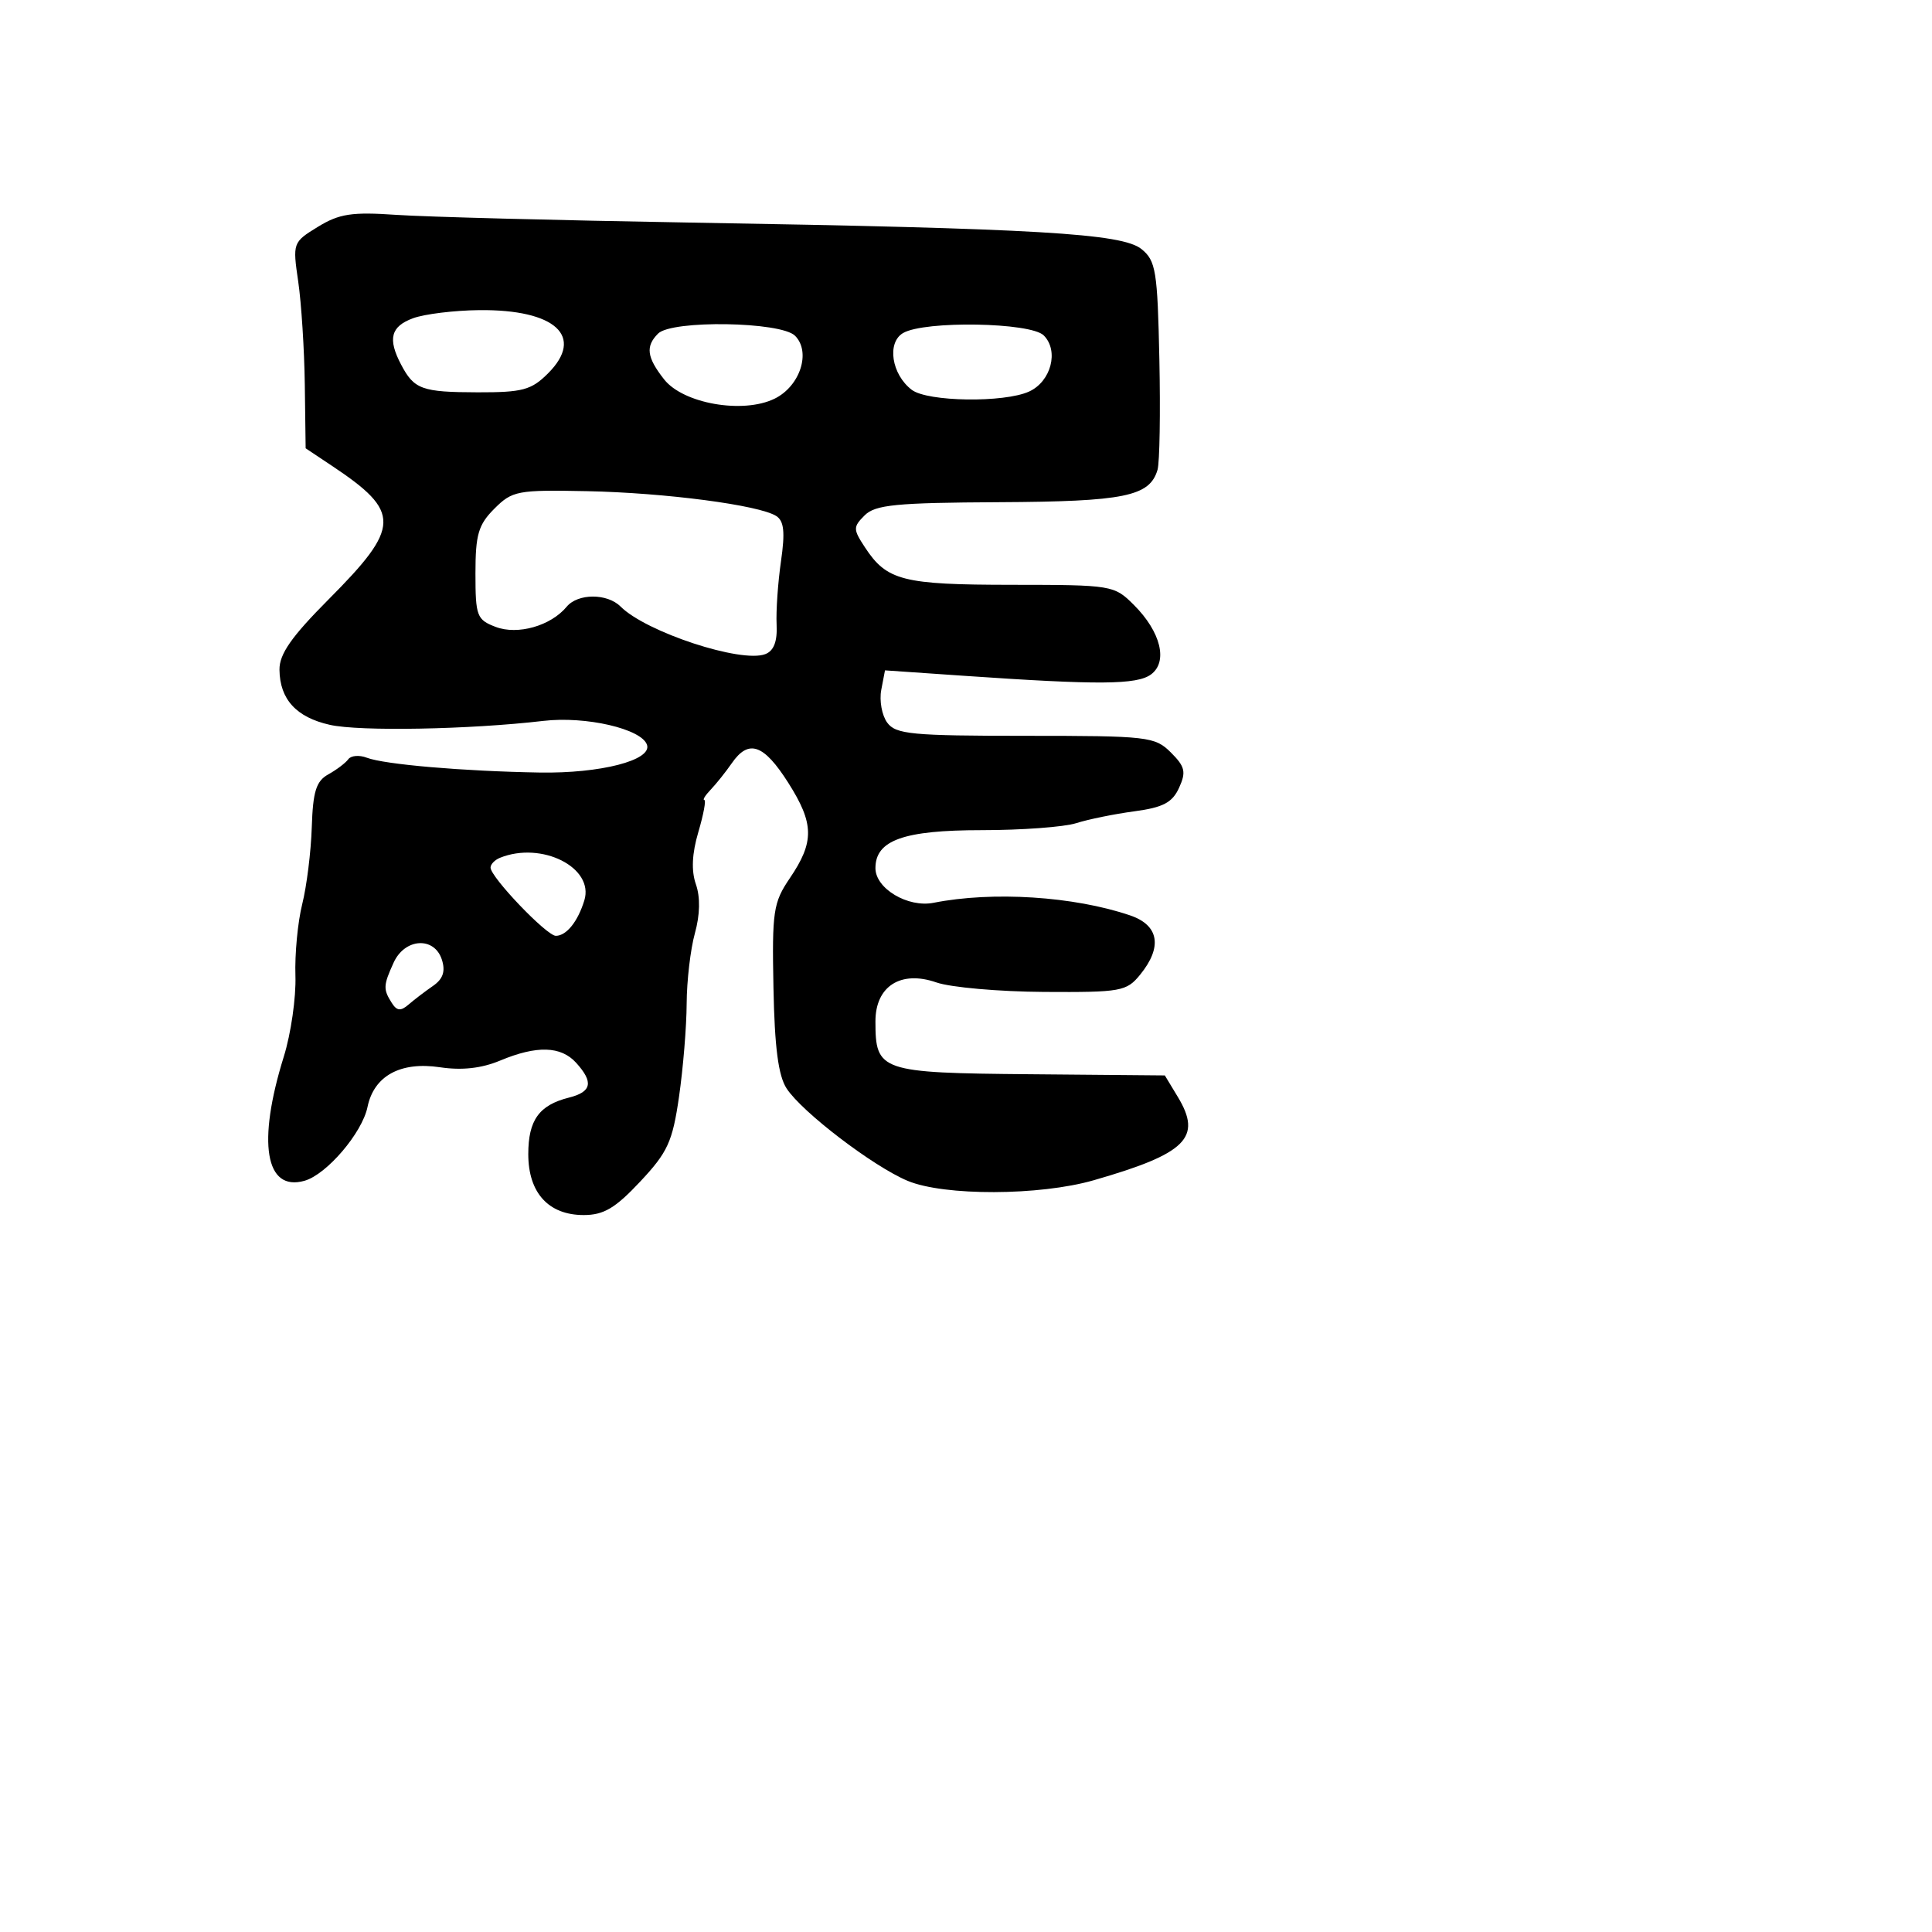 <svg xmlns="http://www.w3.org/2000/svg" width="256" height="256" viewBox="0 0 256 256" version="1.1">
	<path d="M 42.128 30.052 C 38.796 32.094, 38.766 32.179, 39.516 37.309 C 39.933 40.164, 40.325 46.302, 40.387 50.950 L 40.500 59.400 44 61.733 C 53.164 67.844, 53.113 69.803, 43.540 79.423 C 38.611 84.376, 37.008 86.673, 37.032 88.747 C 37.077 92.662, 39.257 95.046, 43.706 96.045 C 47.665 96.935, 62.232 96.665, 72 95.522 C 77.621 94.864, 85.025 96.574, 85.731 98.694 C 86.412 100.737, 79.573 102.501, 71.500 102.365 C 61.408 102.195, 50.935 101.296, 48.597 100.399 C 47.608 100.019, 46.506 100.112, 46.149 100.604 C 45.792 101.097, 44.600 101.999, 43.500 102.609 C 41.892 103.500, 41.463 104.872, 41.312 109.609 C 41.209 112.849, 40.640 117.433, 40.047 119.796 C 39.454 122.159, 39.048 126.434, 39.145 129.296 C 39.242 132.158, 38.550 136.975, 37.607 140 C 34.054 151.394, 35.147 157.939, 40.355 156.458 C 43.288 155.625, 47.991 150.113, 48.697 146.682 C 49.546 142.558, 53.060 140.632, 58.300 141.418 C 61.202 141.853, 63.798 141.564, 66.270 140.532 C 71.124 138.504, 74.326 138.598, 76.345 140.829 C 78.676 143.404, 78.409 144.681, 75.379 145.441 C 71.434 146.431, 70 148.427, 70 152.929 C 70 158.053, 72.679 161, 77.337 161 C 79.994 161, 81.523 160.095, 84.832 156.564 C 88.480 152.673, 89.111 151.292, 89.975 145.314 C 90.517 141.566, 90.972 136.025, 90.986 133 C 91 129.975, 91.490 125.776, 92.075 123.669 C 92.759 121.207, 92.807 118.883, 92.209 117.169 C 91.584 115.375, 91.690 113.106, 92.534 110.250 C 93.224 107.913, 93.579 106, 93.323 106 C 93.067 106, 93.452 105.380, 94.179 104.623 C 94.905 103.865, 96.162 102.290, 96.971 101.123 C 99.200 97.905, 101.201 98.601, 104.452 103.727 C 107.887 109.141, 107.925 111.548, 104.653 116.369 C 102.461 119.600, 102.289 120.750, 102.487 130.886 C 102.641 138.805, 103.132 142.552, 104.236 144.237 C 106.294 147.378, 115.715 154.565, 120.268 156.468 C 125.108 158.490, 137.753 158.452, 144.912 156.393 C 157.210 152.857, 159.335 150.748, 156.058 145.331 L 154.346 142.500 136.477 142.342 C 116.601 142.166, 116 141.960, 116 135.332 C 116 130.675, 119.361 128.533, 124.082 130.179 C 125.961 130.833, 132.373 131.399, 138.331 131.435 C 148.548 131.496, 149.274 131.366, 151.083 129.139 C 154.061 125.472, 153.572 122.596, 149.750 121.296 C 142.312 118.764, 131.540 118.073, 123.709 119.624 C 120.296 120.300, 116 117.742, 116 115.034 C 116 111.335, 119.733 110, 130.073 110 C 135.369 110, 141.006 109.583, 142.601 109.074 C 144.195 108.565, 147.661 107.858, 150.303 107.505 C 154.110 106.995, 155.340 106.349, 156.233 104.388 C 157.191 102.285, 157.029 101.585, 155.146 99.708 C 153.036 97.604, 152.132 97.500, 135.886 97.500 C 120.801 97.500, 118.692 97.298, 117.558 95.749 C 116.854 94.786, 116.500 92.834, 116.772 91.412 L 117.266 88.826 127.883 89.557 C 145.540 90.774, 150.640 90.737, 152.501 89.376 C 154.791 87.701, 153.823 83.731, 150.252 80.164 C 147.628 77.542, 147.372 77.500, 134.043 77.491 C 119.610 77.481, 117.502 76.942, 114.599 72.511 C 113.031 70.118, 113.029 69.828, 114.574 68.283 C 115.975 66.883, 118.745 66.612, 132.366 66.543 C 149.005 66.460, 152.343 65.778, 153.379 62.251 C 153.662 61.288, 153.772 54.696, 153.622 47.601 C 153.376 35.891, 153.158 34.546, 151.254 33.005 C 148.692 30.930, 137.469 30.271, 91.500 29.494 C 73.900 29.197, 56.350 28.736, 52.500 28.470 C 46.632 28.064, 44.955 28.320, 42.128 30.052 M 54.750 42.162 C 51.776 43.248, 51.348 44.893, 53.150 48.316 C 54.877 51.598, 55.902 51.968, 63.295 51.985 C 69.238 51.998, 70.407 51.683, 72.614 49.477 C 77.514 44.577, 73.610 40.986, 63.500 41.094 C 60.200 41.129, 56.263 41.610, 54.750 42.162 M 87.200 44.200 C 85.508 45.892, 85.700 47.349, 87.999 50.271 C 90.524 53.482, 98.434 54.869, 102.622 52.835 C 106.014 51.188, 107.498 46.640, 105.345 44.488 C 103.470 42.612, 89.017 42.383, 87.200 44.200 M 119.666 44.127 C 117.488 45.394, 118.133 49.617, 120.816 51.656 C 122.904 53.244, 133.047 53.391, 136.359 51.882 C 139.276 50.553, 140.339 46.481, 138.301 44.444 C 136.565 42.708, 122.517 42.469, 119.666 44.127 M 65.511 67.398 C 63.381 69.528, 63 70.830, 63 75.979 C 63 81.645, 63.179 82.118, 65.684 83.070 C 68.602 84.179, 72.981 82.933, 75.089 80.392 C 76.568 78.611, 80.456 78.599, 82.227 80.370 C 85.612 83.755, 98.216 87.899, 101.404 86.675 C 102.537 86.241, 103.014 84.997, 102.905 82.769 C 102.816 80.971, 103.077 77.195, 103.484 74.378 C 104.042 70.515, 103.889 69.041, 102.862 68.378 C 100.615 66.929, 88.137 65.291, 77.761 65.082 C 68.567 64.897, 67.883 65.027, 65.511 67.398 M 66.250 113.662 C 65.563 113.940, 65 114.522, 65 114.957 C 65 116.226, 72.435 124, 73.649 124 C 75.054 124, 76.565 122.121, 77.429 119.301 C 78.759 114.957, 71.773 111.434, 66.250 113.662 M 52.161 127.547 C 50.782 130.572, 50.759 131.071, 51.910 132.888 C 52.589 133.960, 53.097 134.009, 54.144 133.104 C 54.890 132.459, 56.343 131.350, 57.373 130.640 C 58.700 129.724, 59.044 128.715, 58.555 127.174 C 57.569 124.066, 53.642 124.295, 52.161 127.547" stroke="none" fill="black" fill-rule="evenodd"/>
</svg>